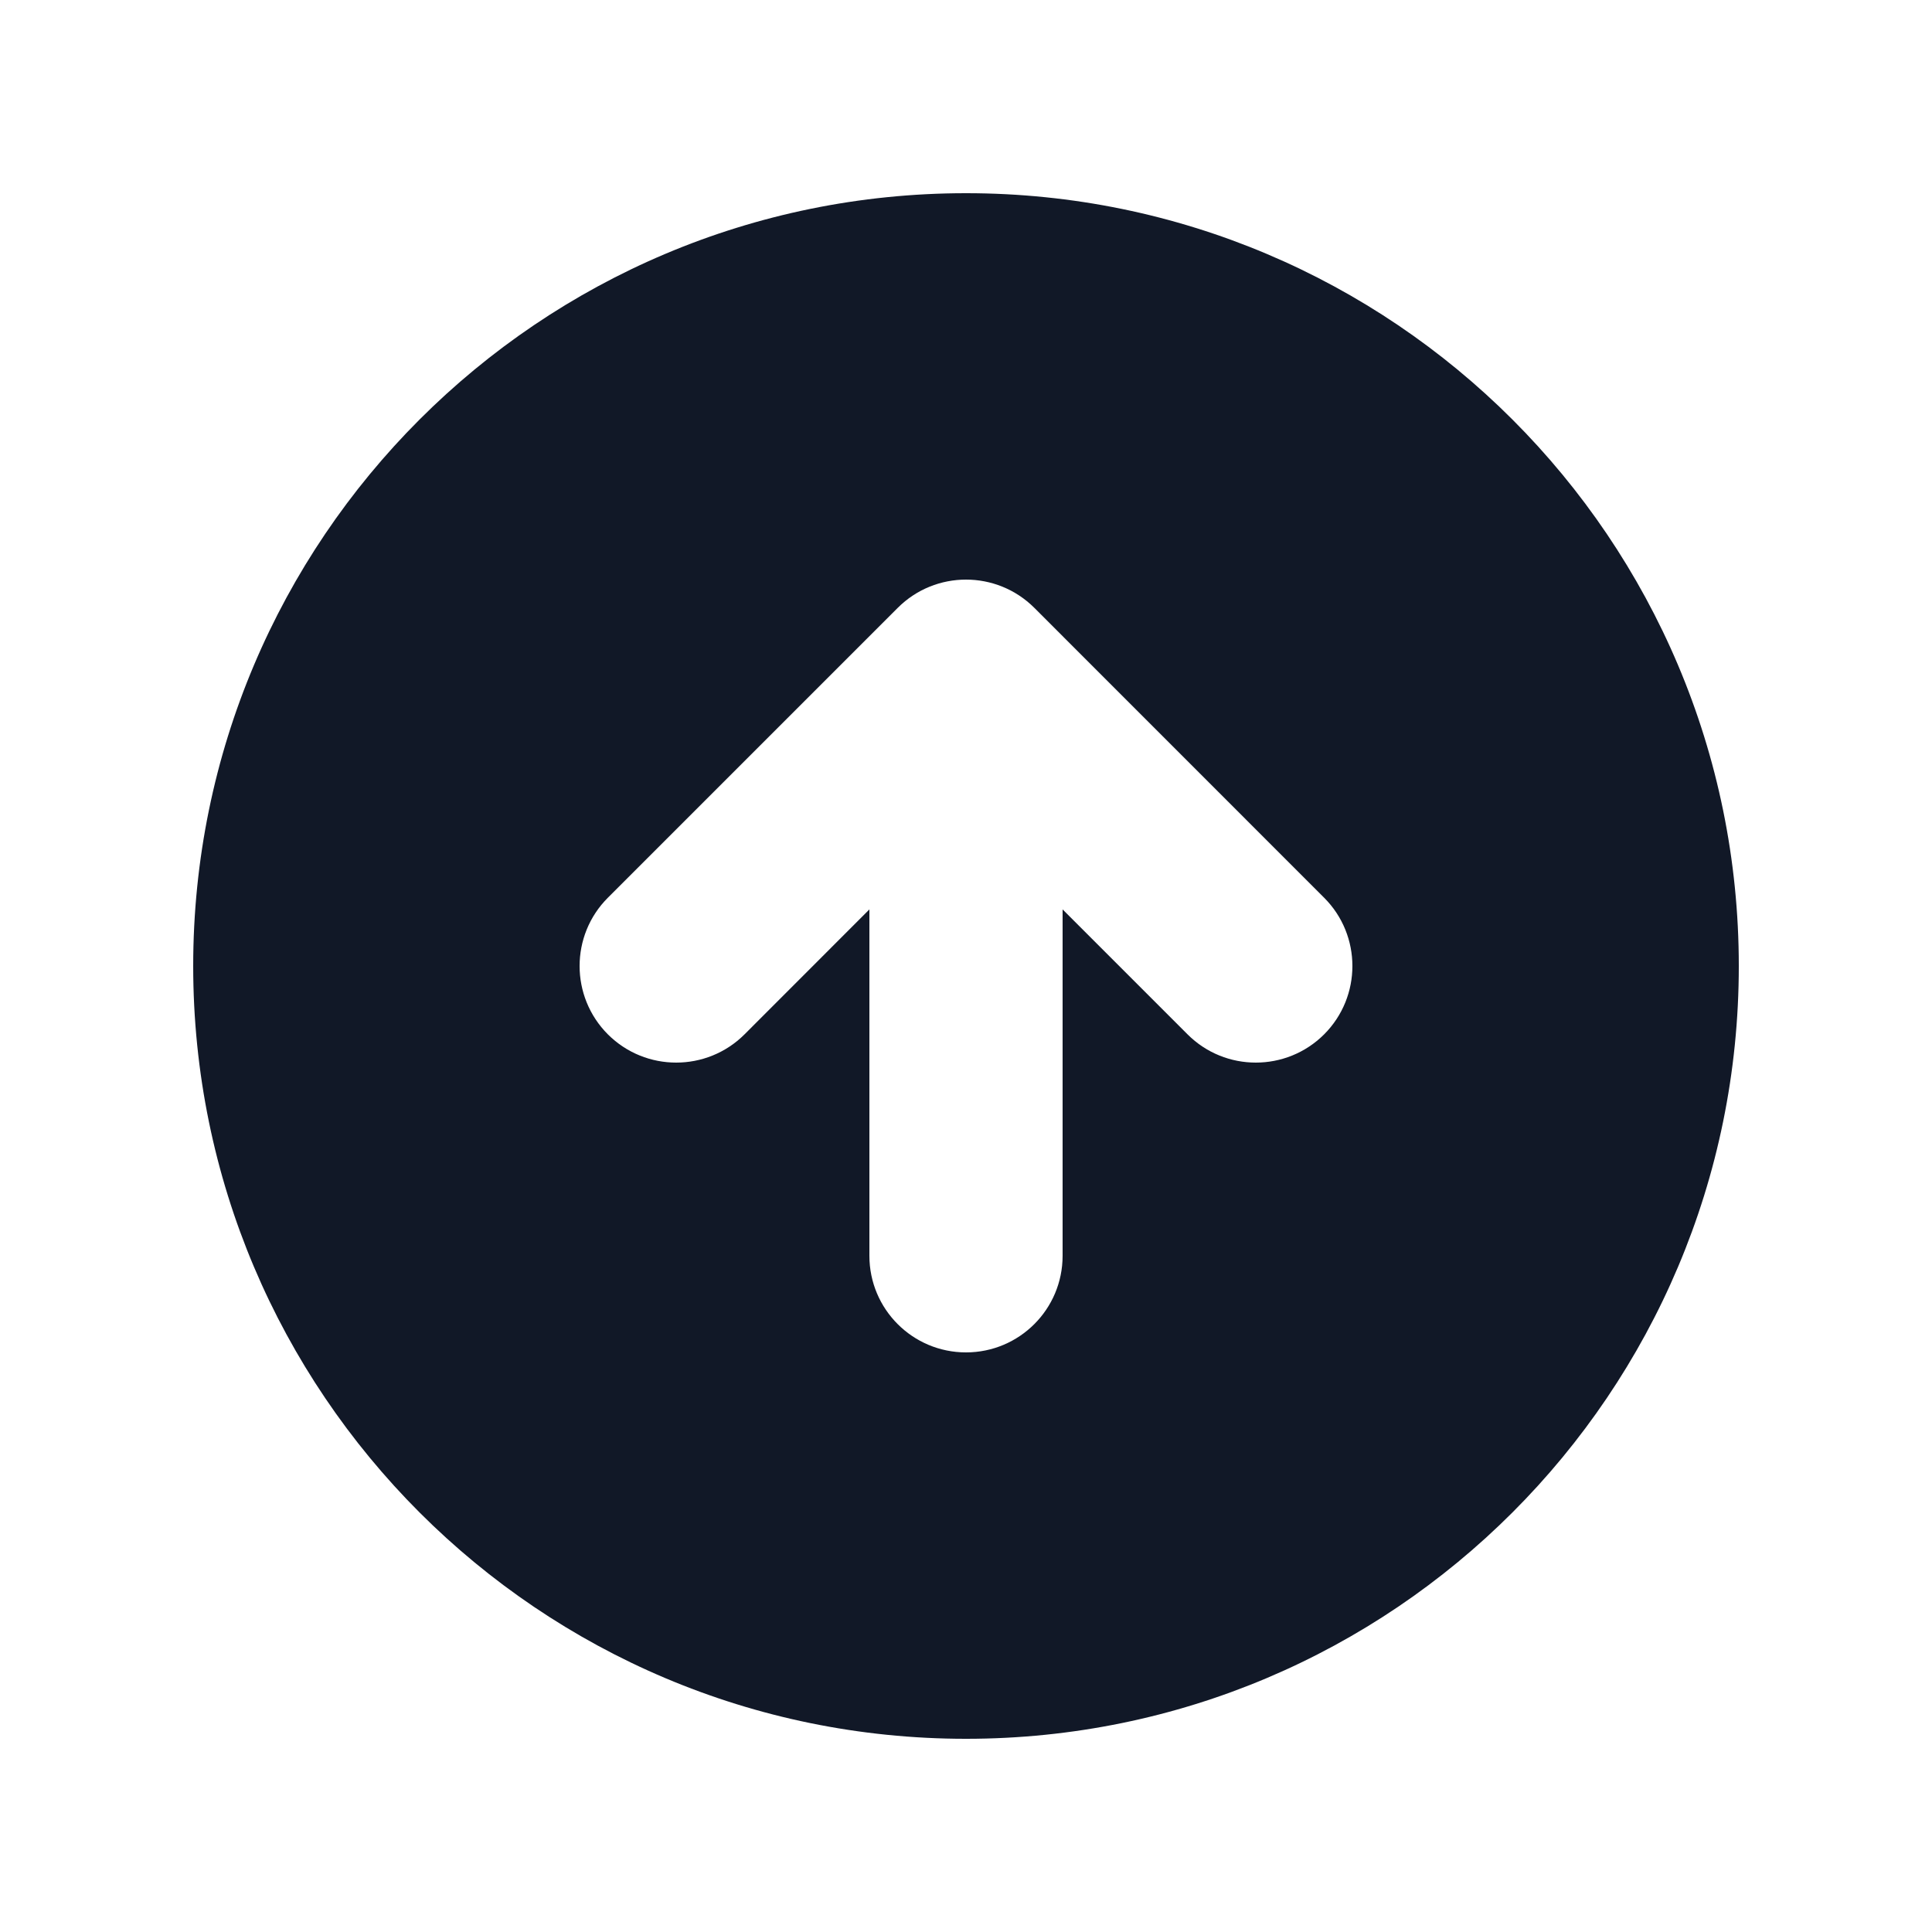 <svg width="24" height="24" viewBox="0 0 24 24" fill="none" xmlns="http://www.w3.org/2000/svg">
<path fill-rule="evenodd" clip-rule="evenodd" d="M12 21.6C17.302 21.6 21.6 17.302 21.6 12C21.6 6.698 17.302 2.4 12 2.4C6.698 2.4 2.4 6.698 2.4 12C2.4 17.302 6.698 21.6 12 21.6ZM16.449 11.152L12.849 7.551C12.38 7.083 11.62 7.083 11.152 7.551L7.551 11.152C7.083 11.62 7.083 12.38 7.551 12.849C8.02 13.317 8.78 13.317 9.249 12.849L10.8 11.297L10.8 15.6C10.8 16.263 11.337 16.8 12 16.8C12.663 16.8 13.2 16.263 13.2 15.6V11.297L14.752 12.849C15.22 13.317 15.98 13.317 16.449 12.849C16.917 12.38 16.917 11.62 16.449 11.152Z" fill="#111827"/>
</svg>
